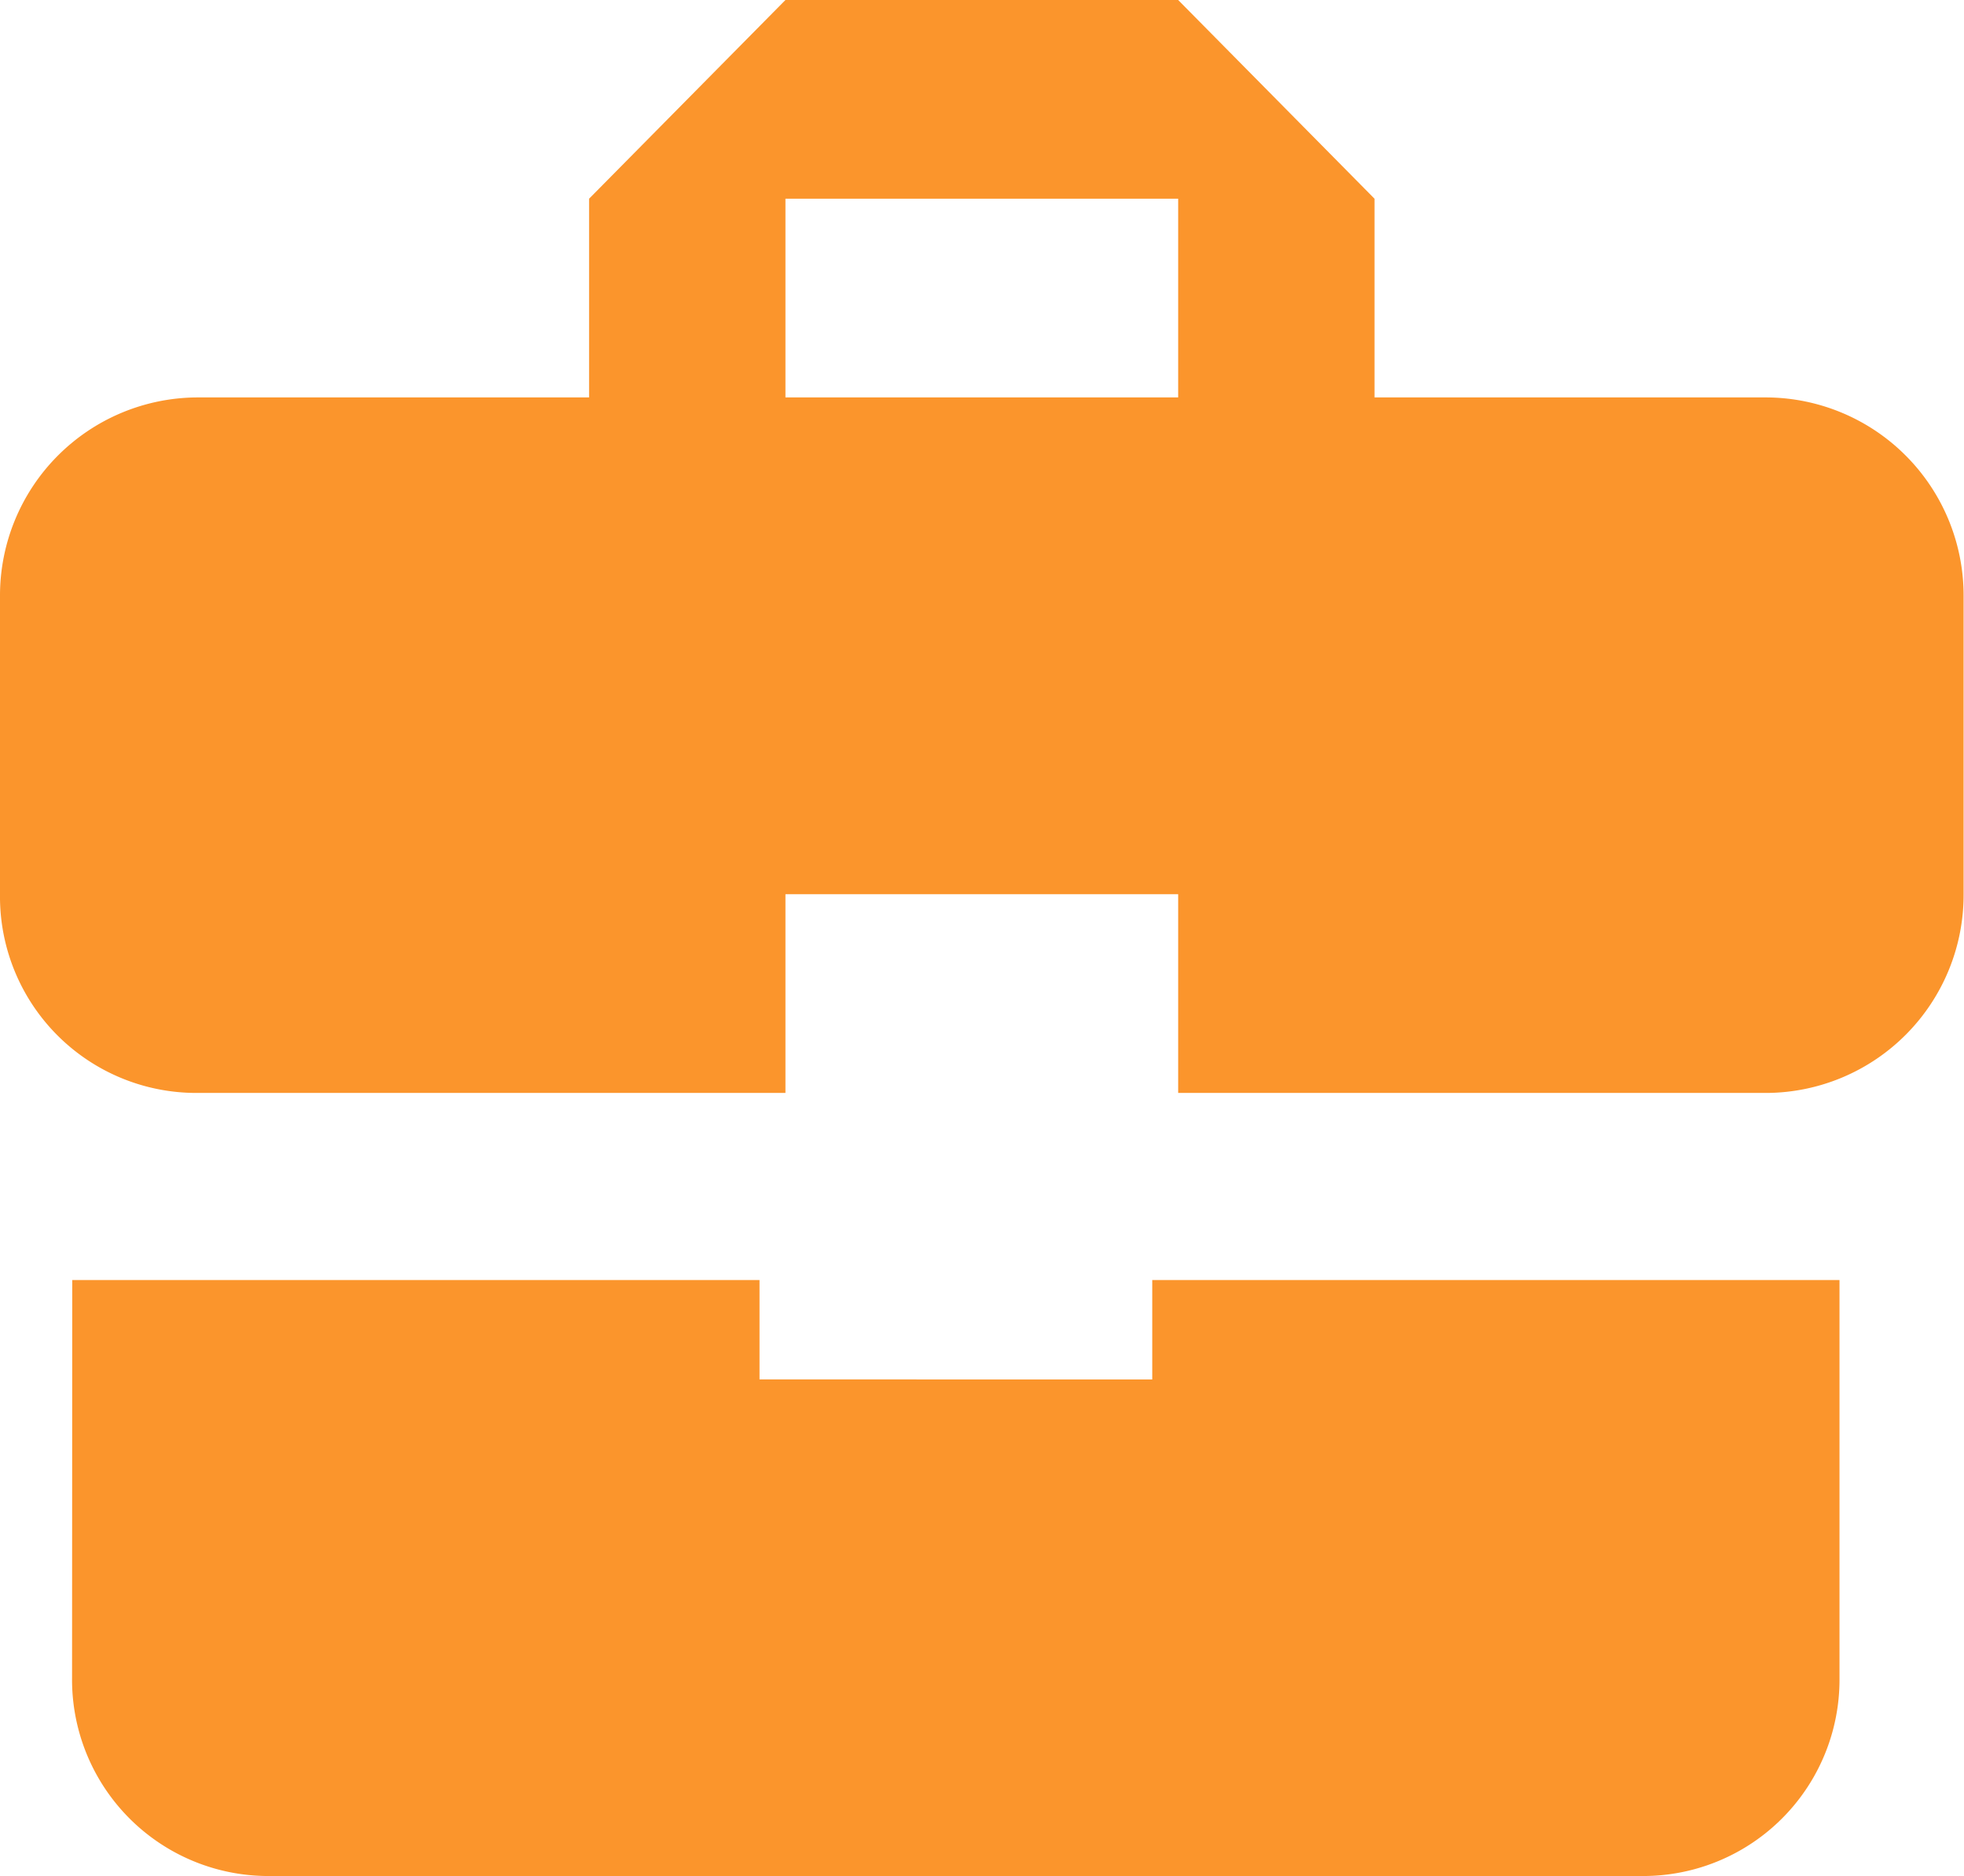 <svg xmlns="http://www.w3.org/2000/svg" viewBox="0 0 100.02 95.54"><defs><style>.cls-1{fill:#fb952c;}</style></defs><title>Briefcase 2</title><g id="Layer_2" data-name="Layer 2"><g id="Business_Interests" data-name="Business Interests"><path id="Icon_material-business-center" data-name="Icon material-business-center" class="cls-1" d="M38.68,70.25V65.19h-35L3.67,85.42a10,10,0,0,0,9.94,10.12H83.68a10,10,0,0,0,10-10.05V65.19h-35v5.06ZM90,20.24H70V10.12L60,0H40L30,10.12V20.24H10A10.09,10.09,0,0,0,0,30.36V45.54A10,10,0,0,0,9.93,55.66H40V45.54H60V55.66H90a10.09,10.09,0,0,0,10-10.12V30.36A10.09,10.09,0,0,0,90,20.24Zm-30,0H40V10.12H60Z"/></g></g></svg>